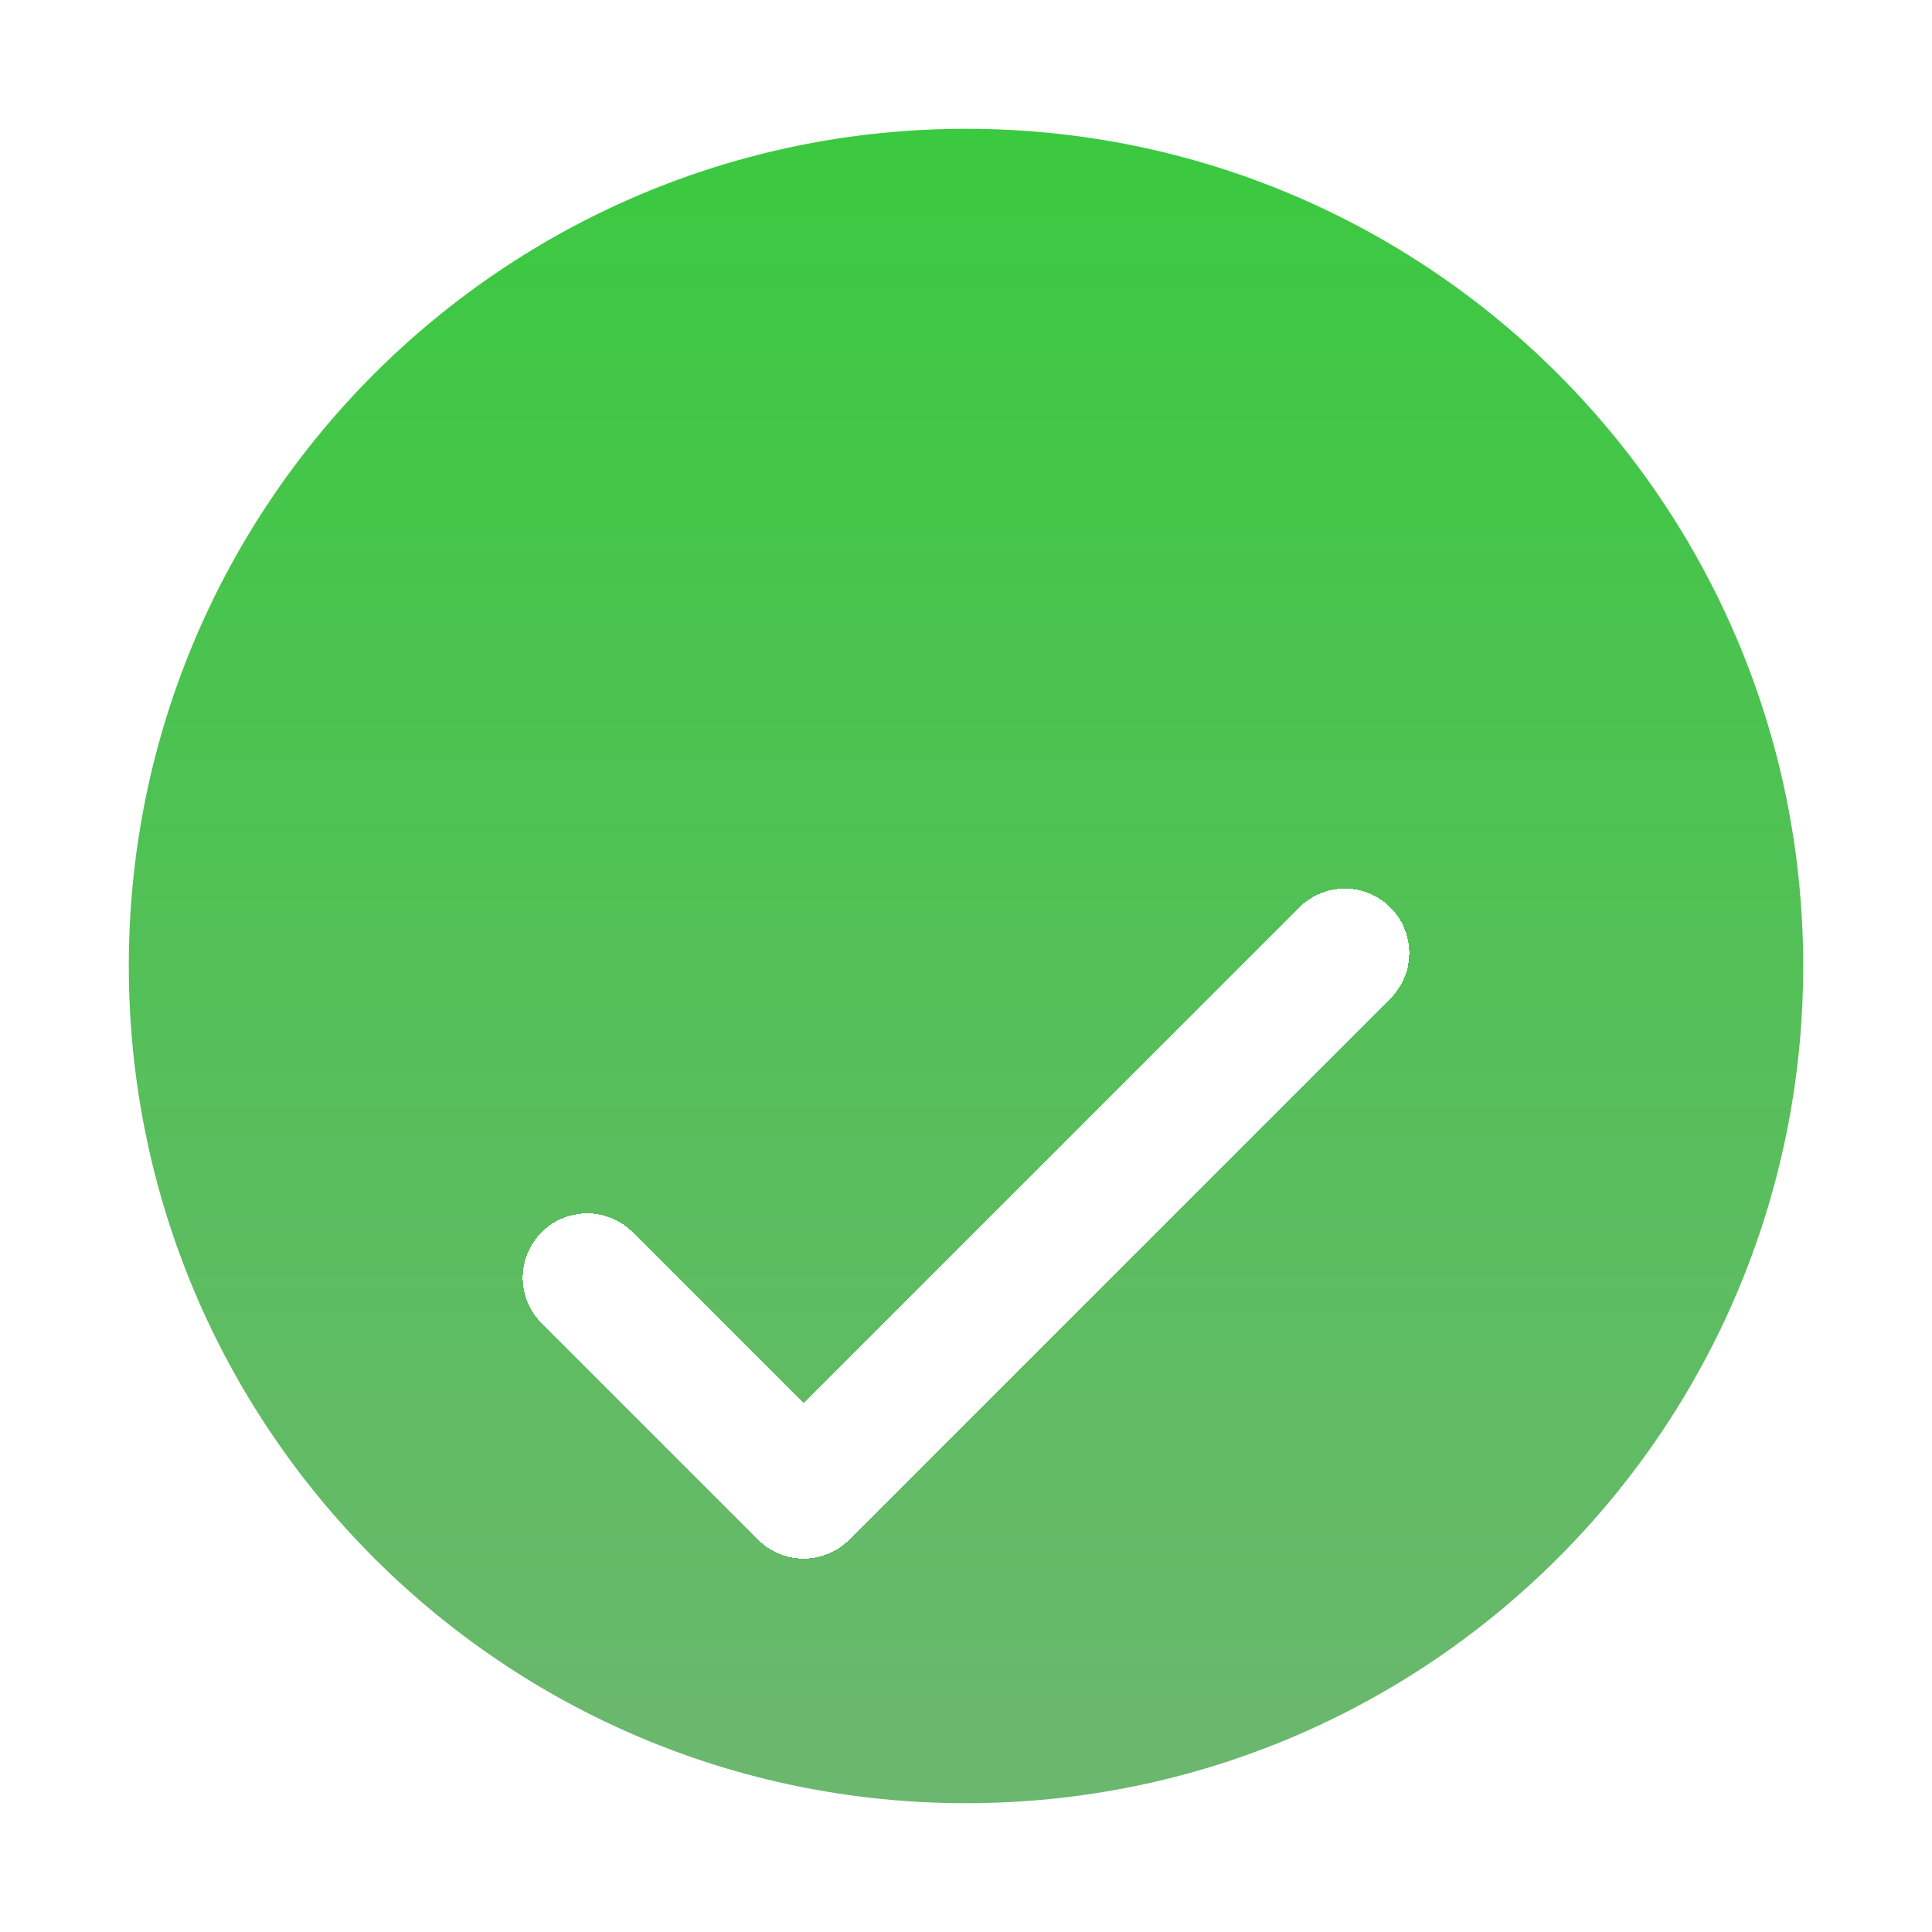 <svg width="30" height="30" viewBox="0 0 30 30" fill="none" xmlns="http://www.w3.org/2000/svg">
<g clip-path="url(#clip0_2_7575)">
<path d="M15 28C22.18 28 28 22.18 28 15C28 7.82 22.18 2 15 2C7.82 2 2 7.82 2 15C2 22.18 7.82 28 15 28Z" fill="url(#paint0_linear_2_7575)"/>
<g filter="url(#filter0_d_2_7575)">
<path d="M9.117 15.841L12.479 19.202L20.883 10.798" stroke="white" stroke-width="2" stroke-linecap="round" stroke-linejoin="round" shape-rendering="crispEdges"/>
</g>
</g>
<defs>
<filter id="filter0_d_2_7575" x="2.117" y="7.798" width="25.766" height="22.404" filterUnits="userSpaceOnUse" color-interpolation-filters="sRGB">
<feFlood flood-opacity="0" result="BackgroundImageFix"/>
<feColorMatrix in="SourceAlpha" type="matrix" values="0 0 0 0 0 0 0 0 0 0 0 0 0 0 0 0 0 0 127 0" result="hardAlpha"/>
<feOffset dy="4"/>
<feGaussianBlur stdDeviation="3"/>
<feComposite in2="hardAlpha" operator="out"/>
<feColorMatrix type="matrix" values="0 0 0 0 0 0 0 0 0 0 0 0 0 0 0 0 0 0 0.35 0"/>
<feBlend mode="normal" in2="BackgroundImageFix" result="effect1_dropShadow_2_7575"/>
<feBlend mode="normal" in="SourceGraphic" in2="effect1_dropShadow_2_7575" result="shape"/>
</filter>
<linearGradient id="paint0_linear_2_7575" x1="15" y1="2" x2="15" y2="28" gradientUnits="userSpaceOnUse">
<stop stop-color="#3BC940"/>
<stop offset="1" stop-color="#6CB76F"/>
</linearGradient>
<clipPath id="clip0_2_7575">
<rect width="26" height="26" fill="white" transform="translate(2 2)"/>
</clipPath>
</defs>
</svg>
